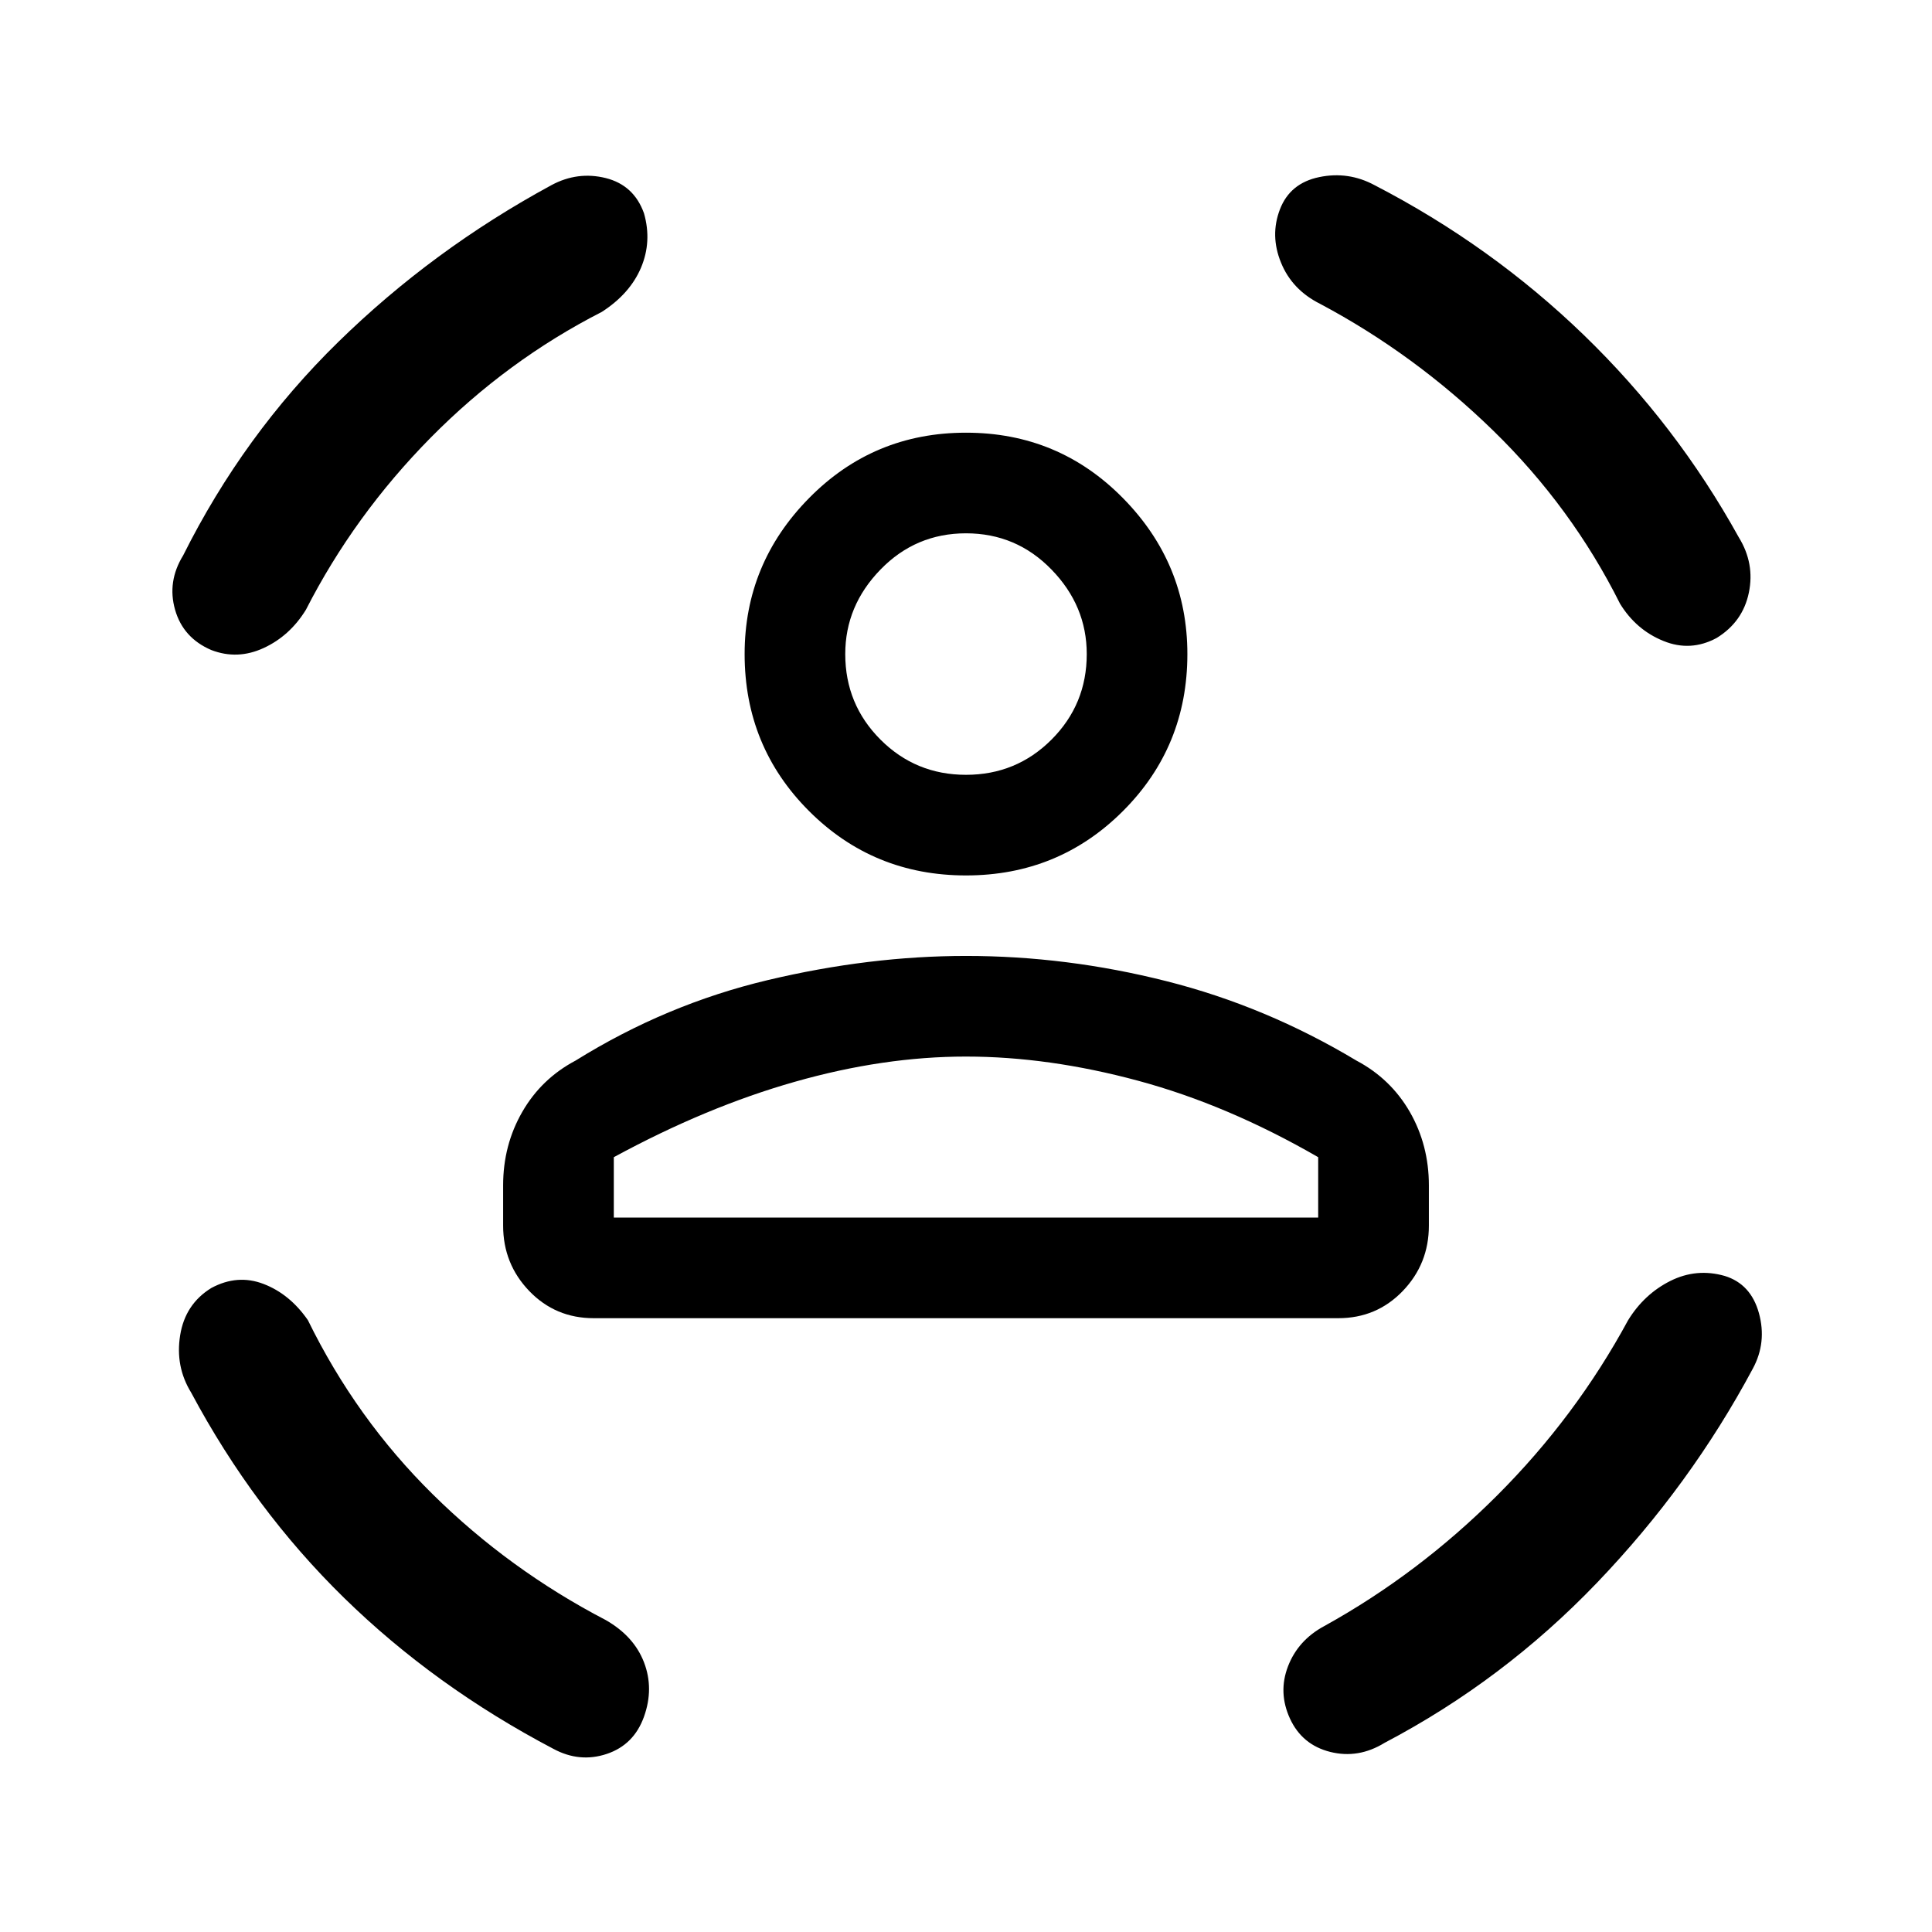 <svg xmlns="http://www.w3.org/2000/svg" height="24" width="24"><path d="M12 10.875q-1.15 0-1.95-.8t-.8-1.95q0-1.125.8-1.937.8-.813 1.95-.813t1.95.813q.8.812.8 1.937 0 1.15-.8 1.95t-1.95.8Zm0-1.25q.625 0 1.062-.437.438-.438.438-1.063 0-.6-.438-1.05-.437-.45-1.062-.45t-1.062.45q-.438.45-.438 1.05 0 .625.438 1.063.437.437 1.062.437Zm-4.625 6.75q-.475 0-.8-.337-.325-.338-.325-.813v-.5q0-.5.238-.913.237-.412.662-.637 1.125-.7 2.388-1 1.262-.3 2.462-.3 1.25 0 2.488.313 1.237.312 2.362.987.425.225.663.637.237.413.237.913v.5q0 .475-.325.813-.325.337-.8.337ZM12 13.125q-1.025 0-2.125.313-1.1.312-2.25.937v.75h8.75v-.75q-1.125-.65-2.238-.95-1.112-.3-2.137-.3ZM15.9 2.6q.125-.325.488-.4.362-.075.687.1 1.45.75 2.6 1.862 1.15 1.113 1.925 2.513.2.325.125.687-.075.363-.4.563-.325.175-.662.037-.338-.137-.538-.462-.6-1.2-1.575-2.15T16.4 3.775q-.35-.175-.487-.513-.138-.337-.013-.662ZM8 2.65q.1.35-.037.675-.138.325-.488.55-1.175.6-2.125 1.562Q4.4 6.4 3.8 7.575q-.2.325-.525.475-.325.15-.65.025-.35-.15-.45-.5-.1-.35.1-.675.75-1.5 1.925-2.65T6.85 2.3q.325-.175.675-.088.35.088.475.438ZM2.625 16q.325-.175.65-.05.325.125.55.45.6 1.225 1.55 2.162.95.938 2.15 1.563.35.2.475.525t0 .675q-.125.35-.463.463-.337.112-.662-.063-1.475-.775-2.6-1.875t-1.9-2.55q-.2-.325-.137-.713.062-.387.387-.587Zm18.8-.15q.325.1.425.462.1.363-.075.688-.775 1.45-1.938 2.663-1.162 1.212-2.637 1.987-.325.2-.675.113-.35-.088-.5-.413-.15-.325-.025-.65t.45-.5q1.175-.65 2.15-1.625.975-.975 1.625-2.175.2-.325.525-.488.325-.162.675-.062ZM12 8.125Zm0 7h4.375-8.75H12Z"/></svg>